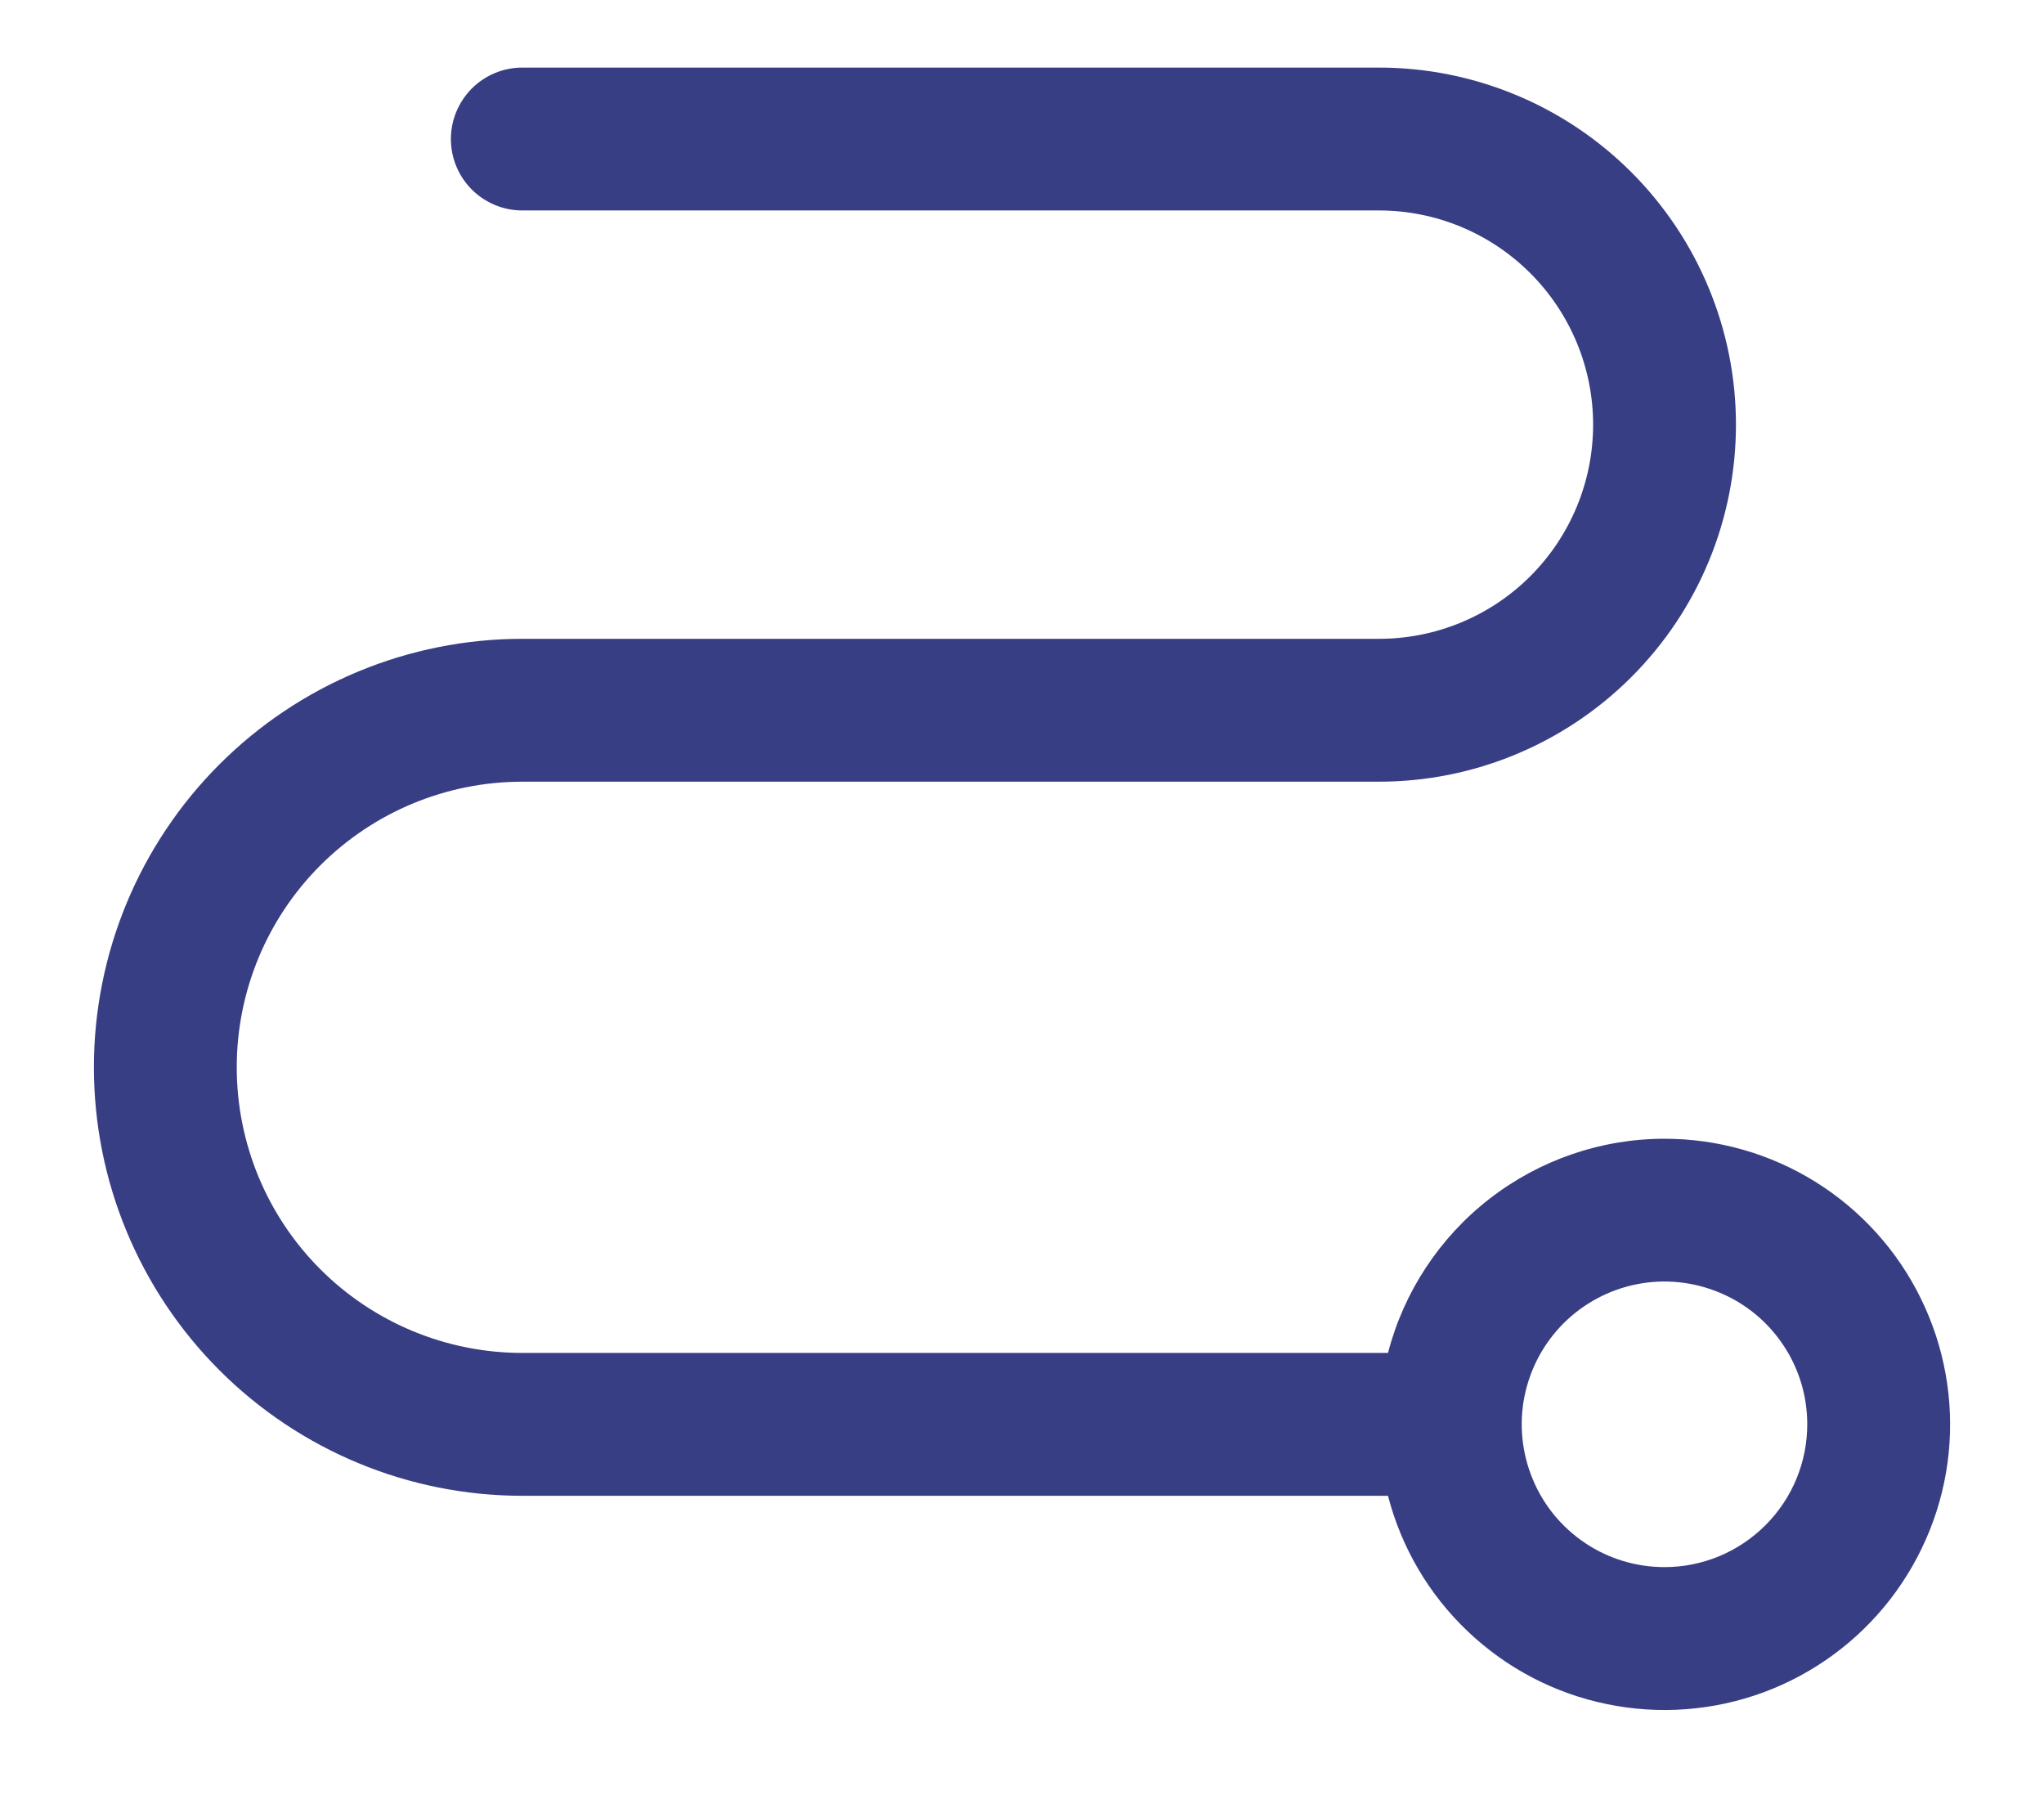 <svg width="17" height="15" viewBox="0 0 17 15" fill="none" xmlns="http://www.w3.org/2000/svg">
<path d="M13.844 9.469C13.317 9.469 12.806 9.645 12.39 9.967C11.974 10.289 11.676 10.741 11.544 11.25H4.344C3.714 11.25 3.11 11 2.664 10.554C2.219 10.109 1.969 9.505 1.969 8.875C1.969 8.245 2.219 7.641 2.664 7.196C3.11 6.75 3.714 6.5 4.344 6.5H11.469C12.256 6.5 13.011 6.187 13.568 5.63C14.125 5.074 14.438 4.319 14.438 3.531C14.438 2.744 14.125 1.989 13.568 1.432C13.011 0.875 12.256 0.562 11.469 0.562H4.344C4.186 0.562 4.035 0.625 3.924 0.736C3.813 0.848 3.75 0.999 3.75 1.156C3.75 1.314 3.813 1.465 3.924 1.576C4.035 1.687 4.186 1.75 4.344 1.75H11.469C11.941 1.75 12.394 1.938 12.728 2.272C13.062 2.606 13.25 3.059 13.25 3.531C13.25 4.004 13.062 4.457 12.728 4.791C12.394 5.125 11.941 5.312 11.469 5.312H4.344C3.399 5.312 2.493 5.688 1.825 6.356C1.157 7.024 0.781 7.93 0.781 8.875C0.781 9.82 1.157 10.726 1.825 11.394C2.493 12.062 3.399 12.438 4.344 12.438H11.544C11.655 12.868 11.884 13.258 12.206 13.564C12.528 13.871 12.929 14.081 13.364 14.17C13.799 14.26 14.251 14.226 14.668 14.072C15.084 13.918 15.449 13.65 15.721 13.299C15.993 12.947 16.162 12.527 16.207 12.085C16.252 11.643 16.172 11.197 15.976 10.798C15.781 10.399 15.477 10.063 15.1 9.828C14.723 9.593 14.288 9.469 13.844 9.469ZM13.844 13.031C13.609 13.031 13.379 12.962 13.184 12.831C12.989 12.701 12.836 12.515 12.747 12.298C12.657 12.081 12.633 11.842 12.679 11.612C12.725 11.382 12.838 11.17 13.004 11.004C13.17 10.838 13.382 10.725 13.612 10.679C13.842 10.633 14.081 10.657 14.298 10.747C14.515 10.836 14.701 10.989 14.831 11.184C14.962 11.379 15.031 11.609 15.031 11.844C15.031 12.159 14.906 12.46 14.683 12.683C14.46 12.906 14.159 13.031 13.844 13.031Z" fill="#161D6F" fill-opacity="0.85"/>
</svg>
